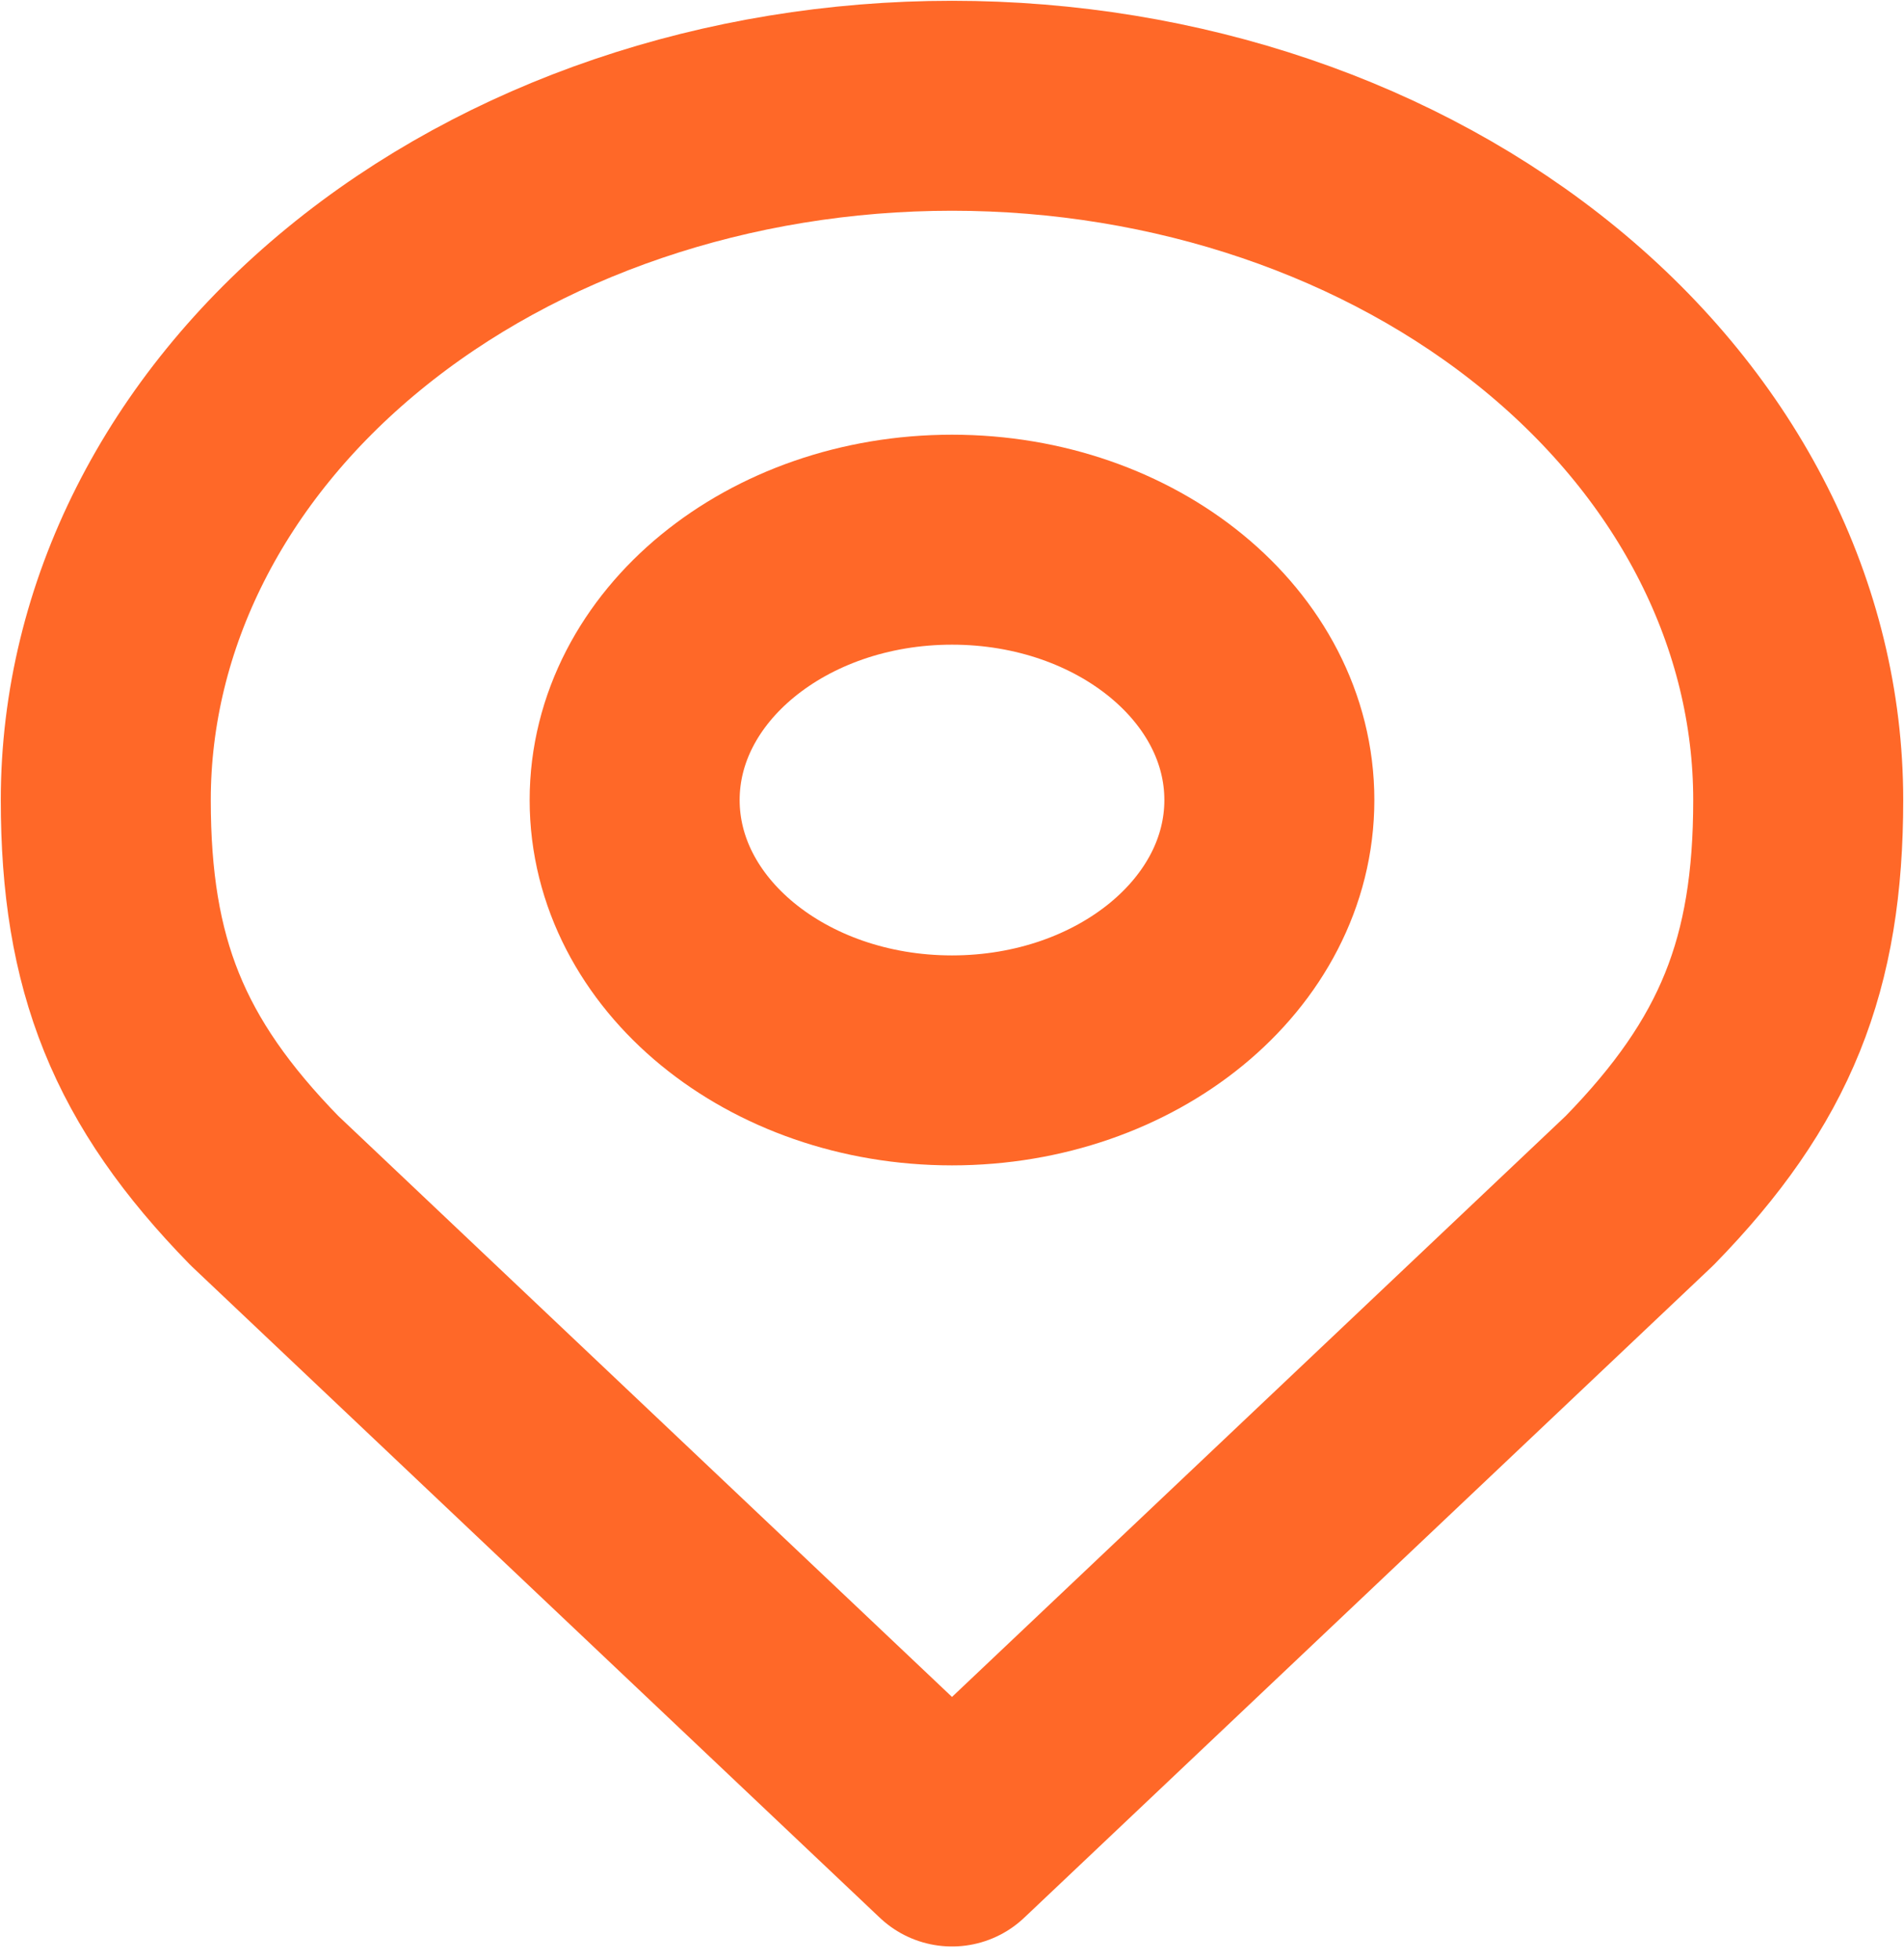 <svg width="34" height="35" viewBox="0 0 34 35" fill="none" xmlns="http://www.w3.org/2000/svg">
<path d="M17 18.939C20.13 18.939 22.667 16.858 22.667 14.289C22.667 11.721 20.13 9.639 17 9.639C13.87 9.639 11.333 11.721 11.333 14.289C11.333 16.858 13.87 18.939 17 18.939Z" stroke="#FF6828" stroke-width="3.75" stroke-linecap="round" stroke-linejoin="round"/>
<path d="M17 1.889C12.992 1.889 9.149 3.195 6.315 5.521C3.481 7.846 1.889 11.001 1.889 14.289C1.889 17.222 2.648 19.141 4.722 21.265L17 32.89L29.278 21.265C31.352 19.141 32.111 17.222 32.111 14.289C32.111 11.001 30.519 7.846 27.685 5.521C24.851 3.195 21.008 1.889 17 1.889V1.889Z" stroke="#FF6828" stroke-width="3.75" stroke-linecap="round" stroke-linejoin="round"/>
</svg>
